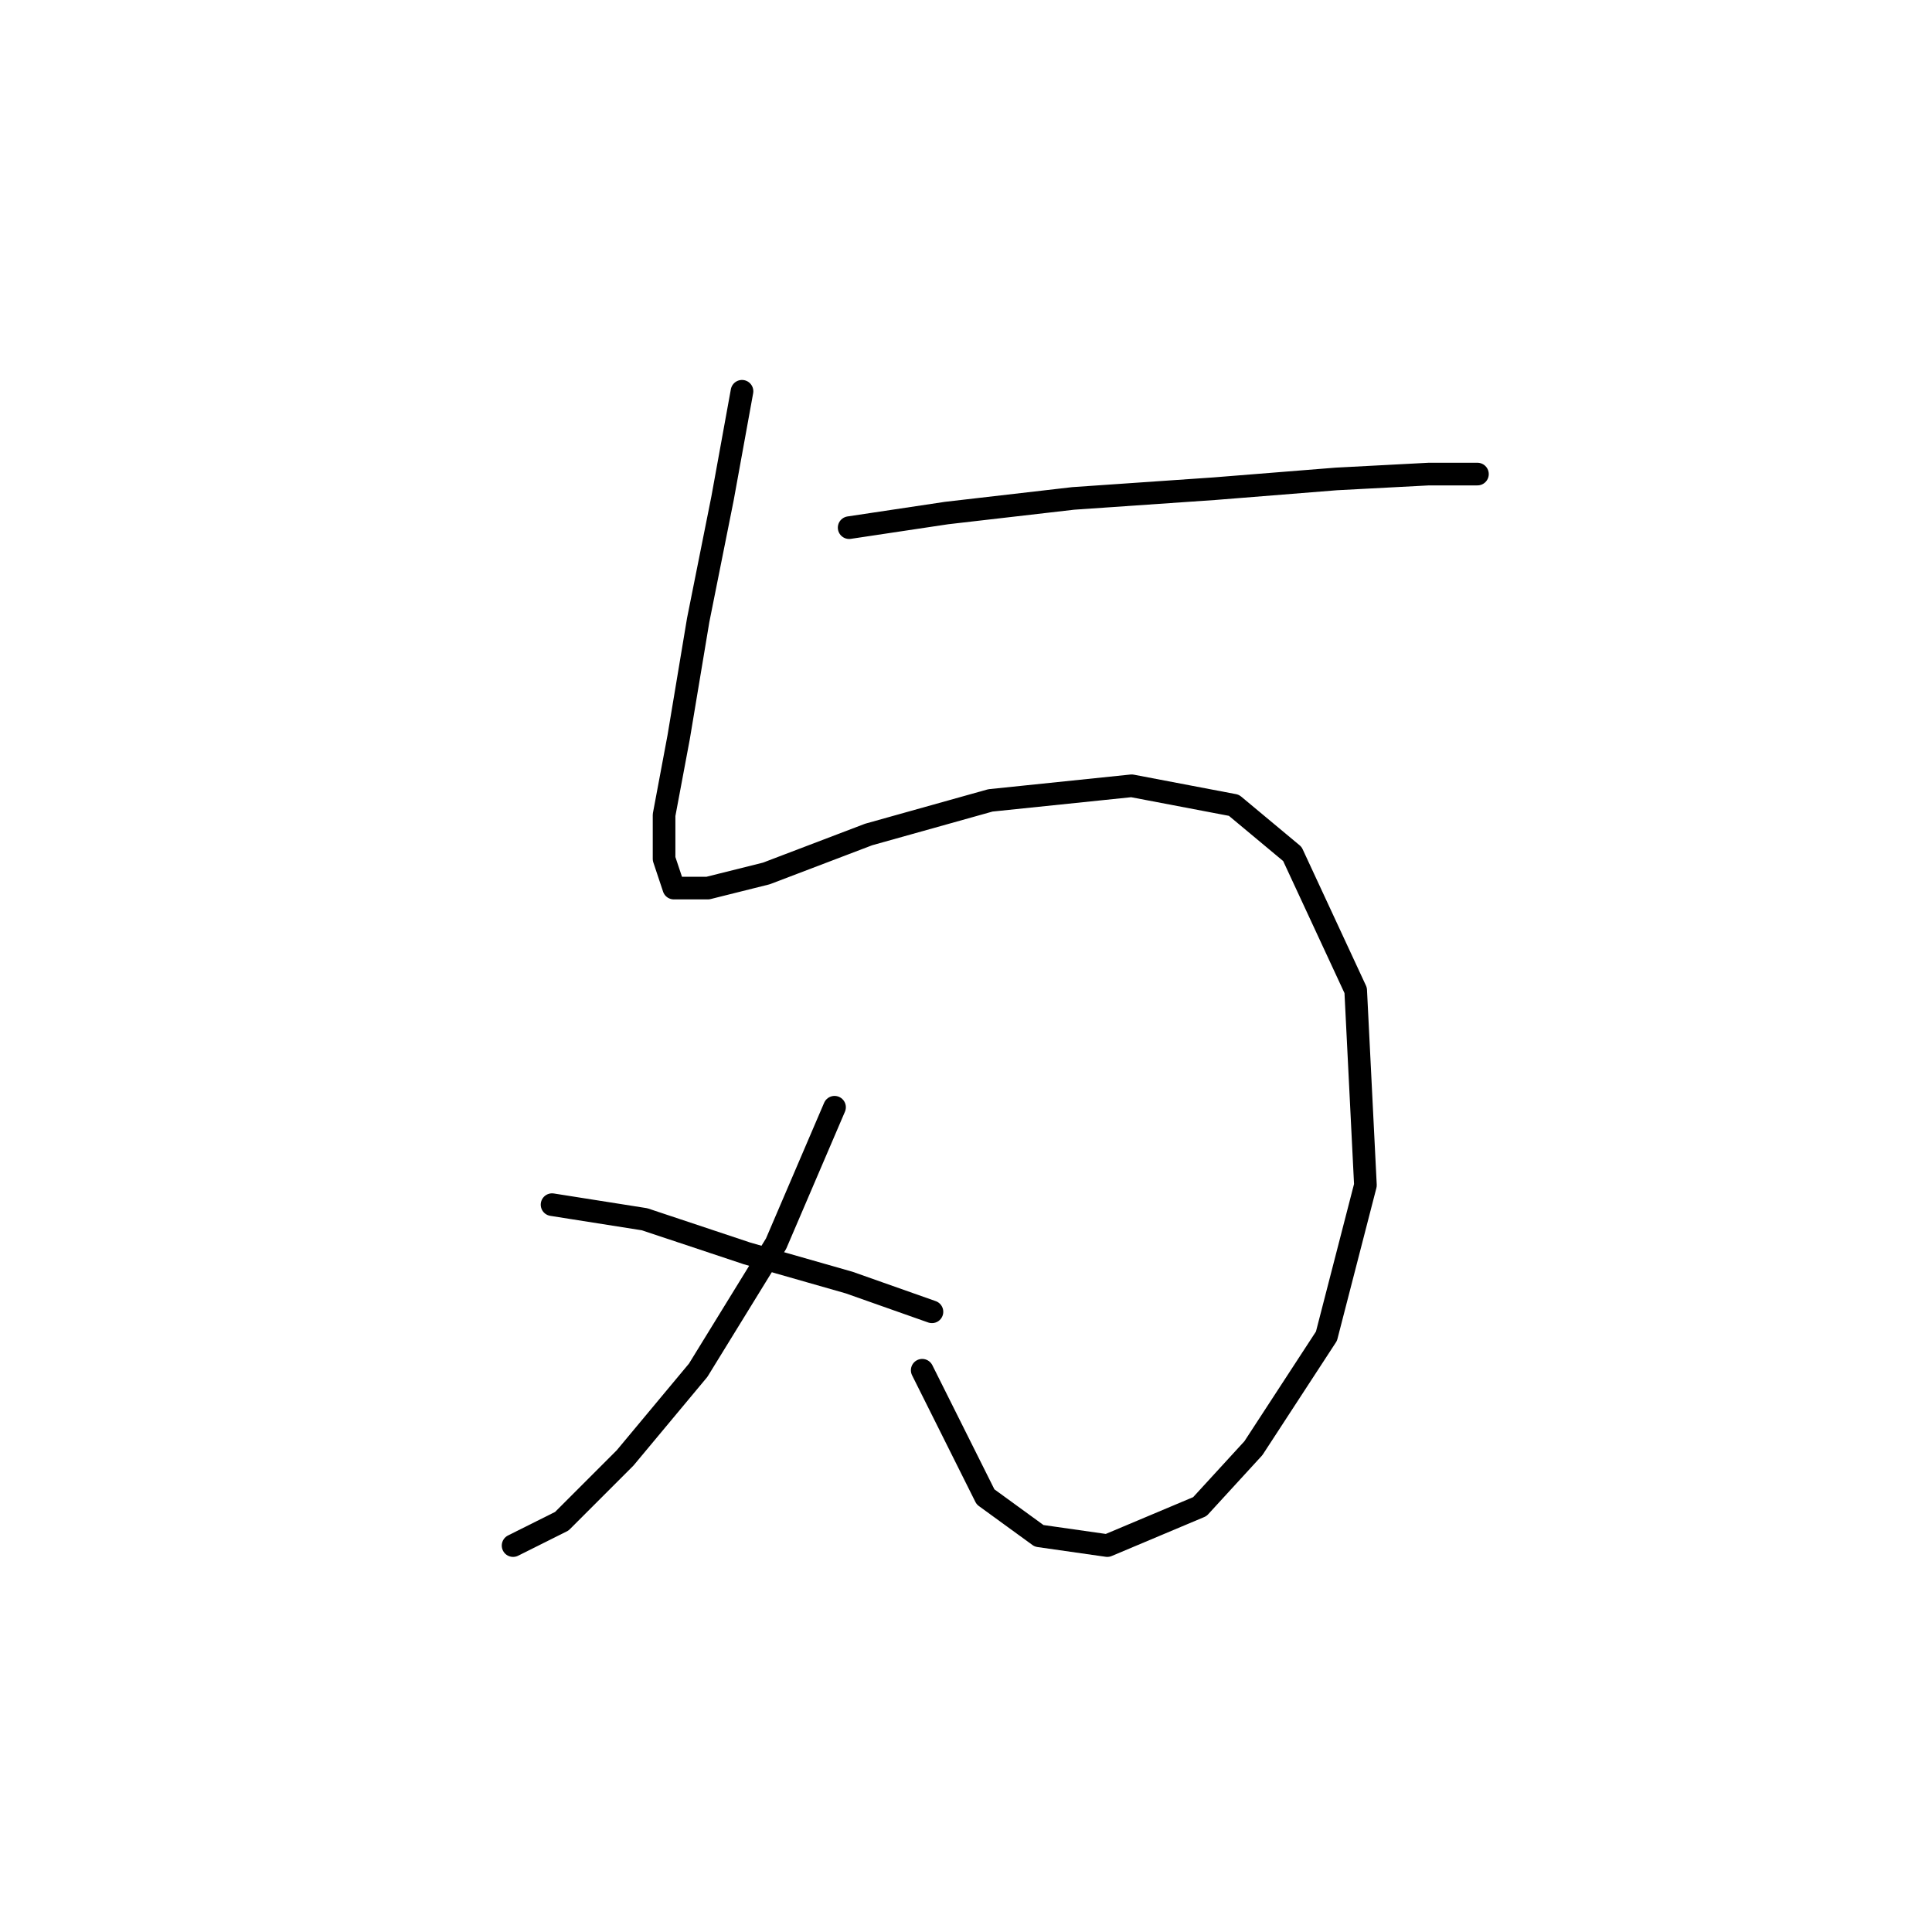 <?xml version="1.0" standalone="no"?>
    <svg width="256" height="256" xmlns="http://www.w3.org/2000/svg" version="1.1">
    <polyline stroke="black" stroke-width="3" stroke-linecap="round" fill="transparent" stroke-linejoin="round" points="98.319 51.846 95.738 66.044 92.511 82.179 89.929 97.667 87.993 107.993 87.993 113.802 89.284 117.674 93.802 117.674 101.546 115.738 115.099 110.575 131.233 106.057 149.948 104.121 163.501 106.702 171.245 113.156 179.635 131.226 180.926 157.041 175.763 177.047 166.083 191.891 158.984 199.635 146.722 204.798 137.686 203.507 130.587 198.344 122.198 181.565 122.198 181.565 " />
        <polyline stroke="black" stroke-width="3" stroke-linecap="round" fill="transparent" stroke-linejoin="round" points="110.581 146.715 102.837 164.785 92.511 181.565 82.83 193.182 74.441 201.571 67.987 204.798 67.987 204.798 " />
        <polyline stroke="black" stroke-width="3" stroke-linecap="round" fill="transparent" stroke-linejoin="round" points="73.15 159.623 85.412 161.559 98.964 166.076 112.517 169.948 123.488 173.821 123.488 173.821 " />
        <polyline stroke="black" stroke-width="3" stroke-linecap="round" fill="transparent" stroke-linejoin="round" points="112.517 69.917 125.424 67.981 142.204 66.044 160.92 64.754 177.054 63.463 189.316 62.818 195.769 62.818 195.769 62.818 " />
        </svg>